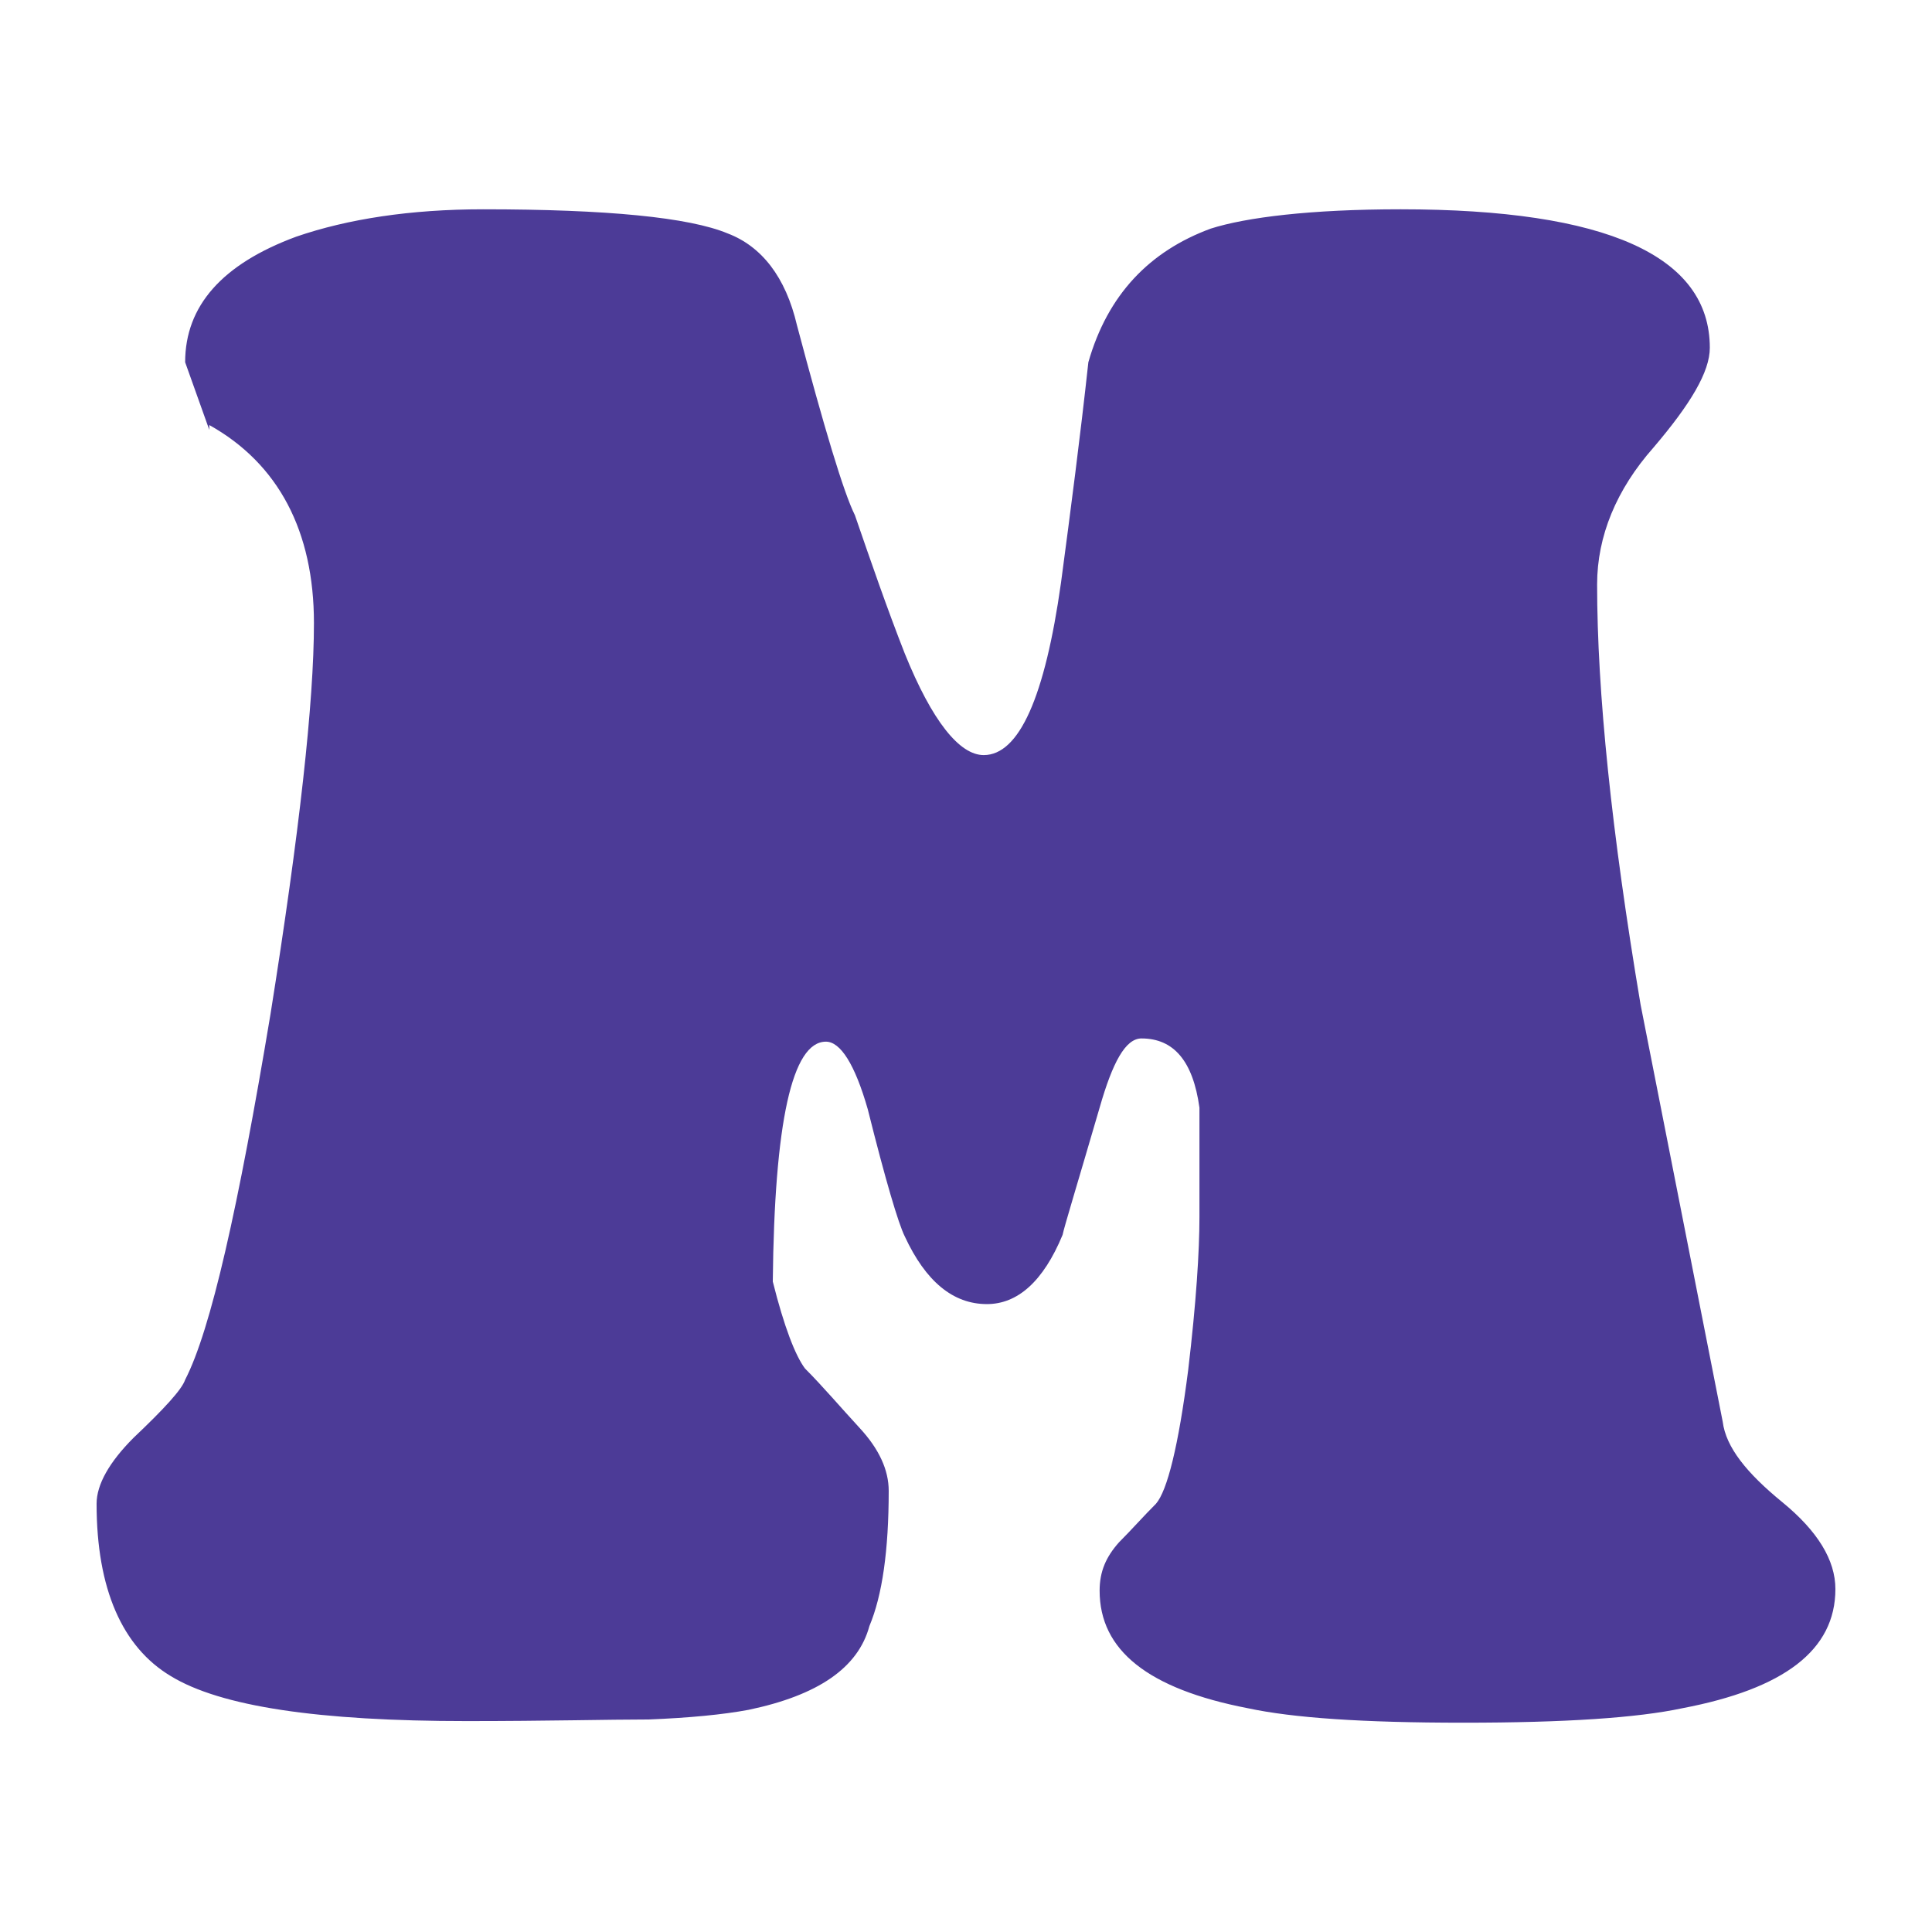 <?xml version="1.0" encoding="UTF-8"?>
<svg id="Layer_1" xmlns="http://www.w3.org/2000/svg" version="1.1" viewBox="0 0 12 12">
  <!-- Generator: Adobe Illustrator 29.6.0, SVG Export Plug-In . SVG Version: 2.1.1 Build 207)  -->
  <defs>
    <style>
      .st0 {
        fill: #4c3b97;
      }
    </style>
  </defs>
  <path class="st0" d="M1.3,2.67l-.15-.42c0-.35.23-.61.69-.78.32-.11.71-.17,1.16-.17.77,0,1.28.05,1.52.15.21.08.36.27.43.57.17.64.29,1.04.36,1.18.1.29.2.58.31.86.17.42.34.63.49.63.22,0,.38-.36.48-1.07.06-.45.12-.91.17-1.37.12-.42.38-.69.76-.83.22-.07.62-.12,1.18-.12,1.28,0,1.92.29,1.92.86,0,.15-.12.35-.35.62-.23.26-.35.55-.35.85,0,.67.09,1.54.27,2.61.17.86.34,1.73.51,2.59.02.16.15.32.37.5.22.18.33.36.33.54,0,.38-.32.62-.95.74-.28.06-.73.09-1.36.09s-1.06-.03-1.34-.09c-.62-.12-.92-.36-.92-.73,0-.12.04-.21.12-.3.08-.08.15-.16.23-.24.07-.08.14-.36.2-.83.05-.42.07-.74.07-.95v-.68c-.04-.29-.16-.43-.36-.43-.1,0-.18.15-.26.43-.14.48-.22.74-.23.79-.12.29-.28.43-.47.43-.21,0-.38-.14-.51-.42-.04-.08-.12-.35-.23-.79-.08-.28-.17-.42-.26-.42-.21,0-.32.5-.33,1.49.07.28.14.46.2.54.11.11.22.24.34.37.12.13.18.26.18.39,0,.37-.04.65-.12.84-.07.26-.32.43-.75.52-.16.03-.37.05-.62.06-.25,0-.63.01-1.13.01-.92,0-1.53-.09-1.84-.28-.3-.18-.46-.54-.46-1.07,0-.12.08-.26.23-.41.19-.18.3-.3.32-.36.16-.31.33-1.07.53-2.27.18-1.13.27-1.94.27-2.43,0-.57-.22-.99-.65-1.23Z"/>
</svg>